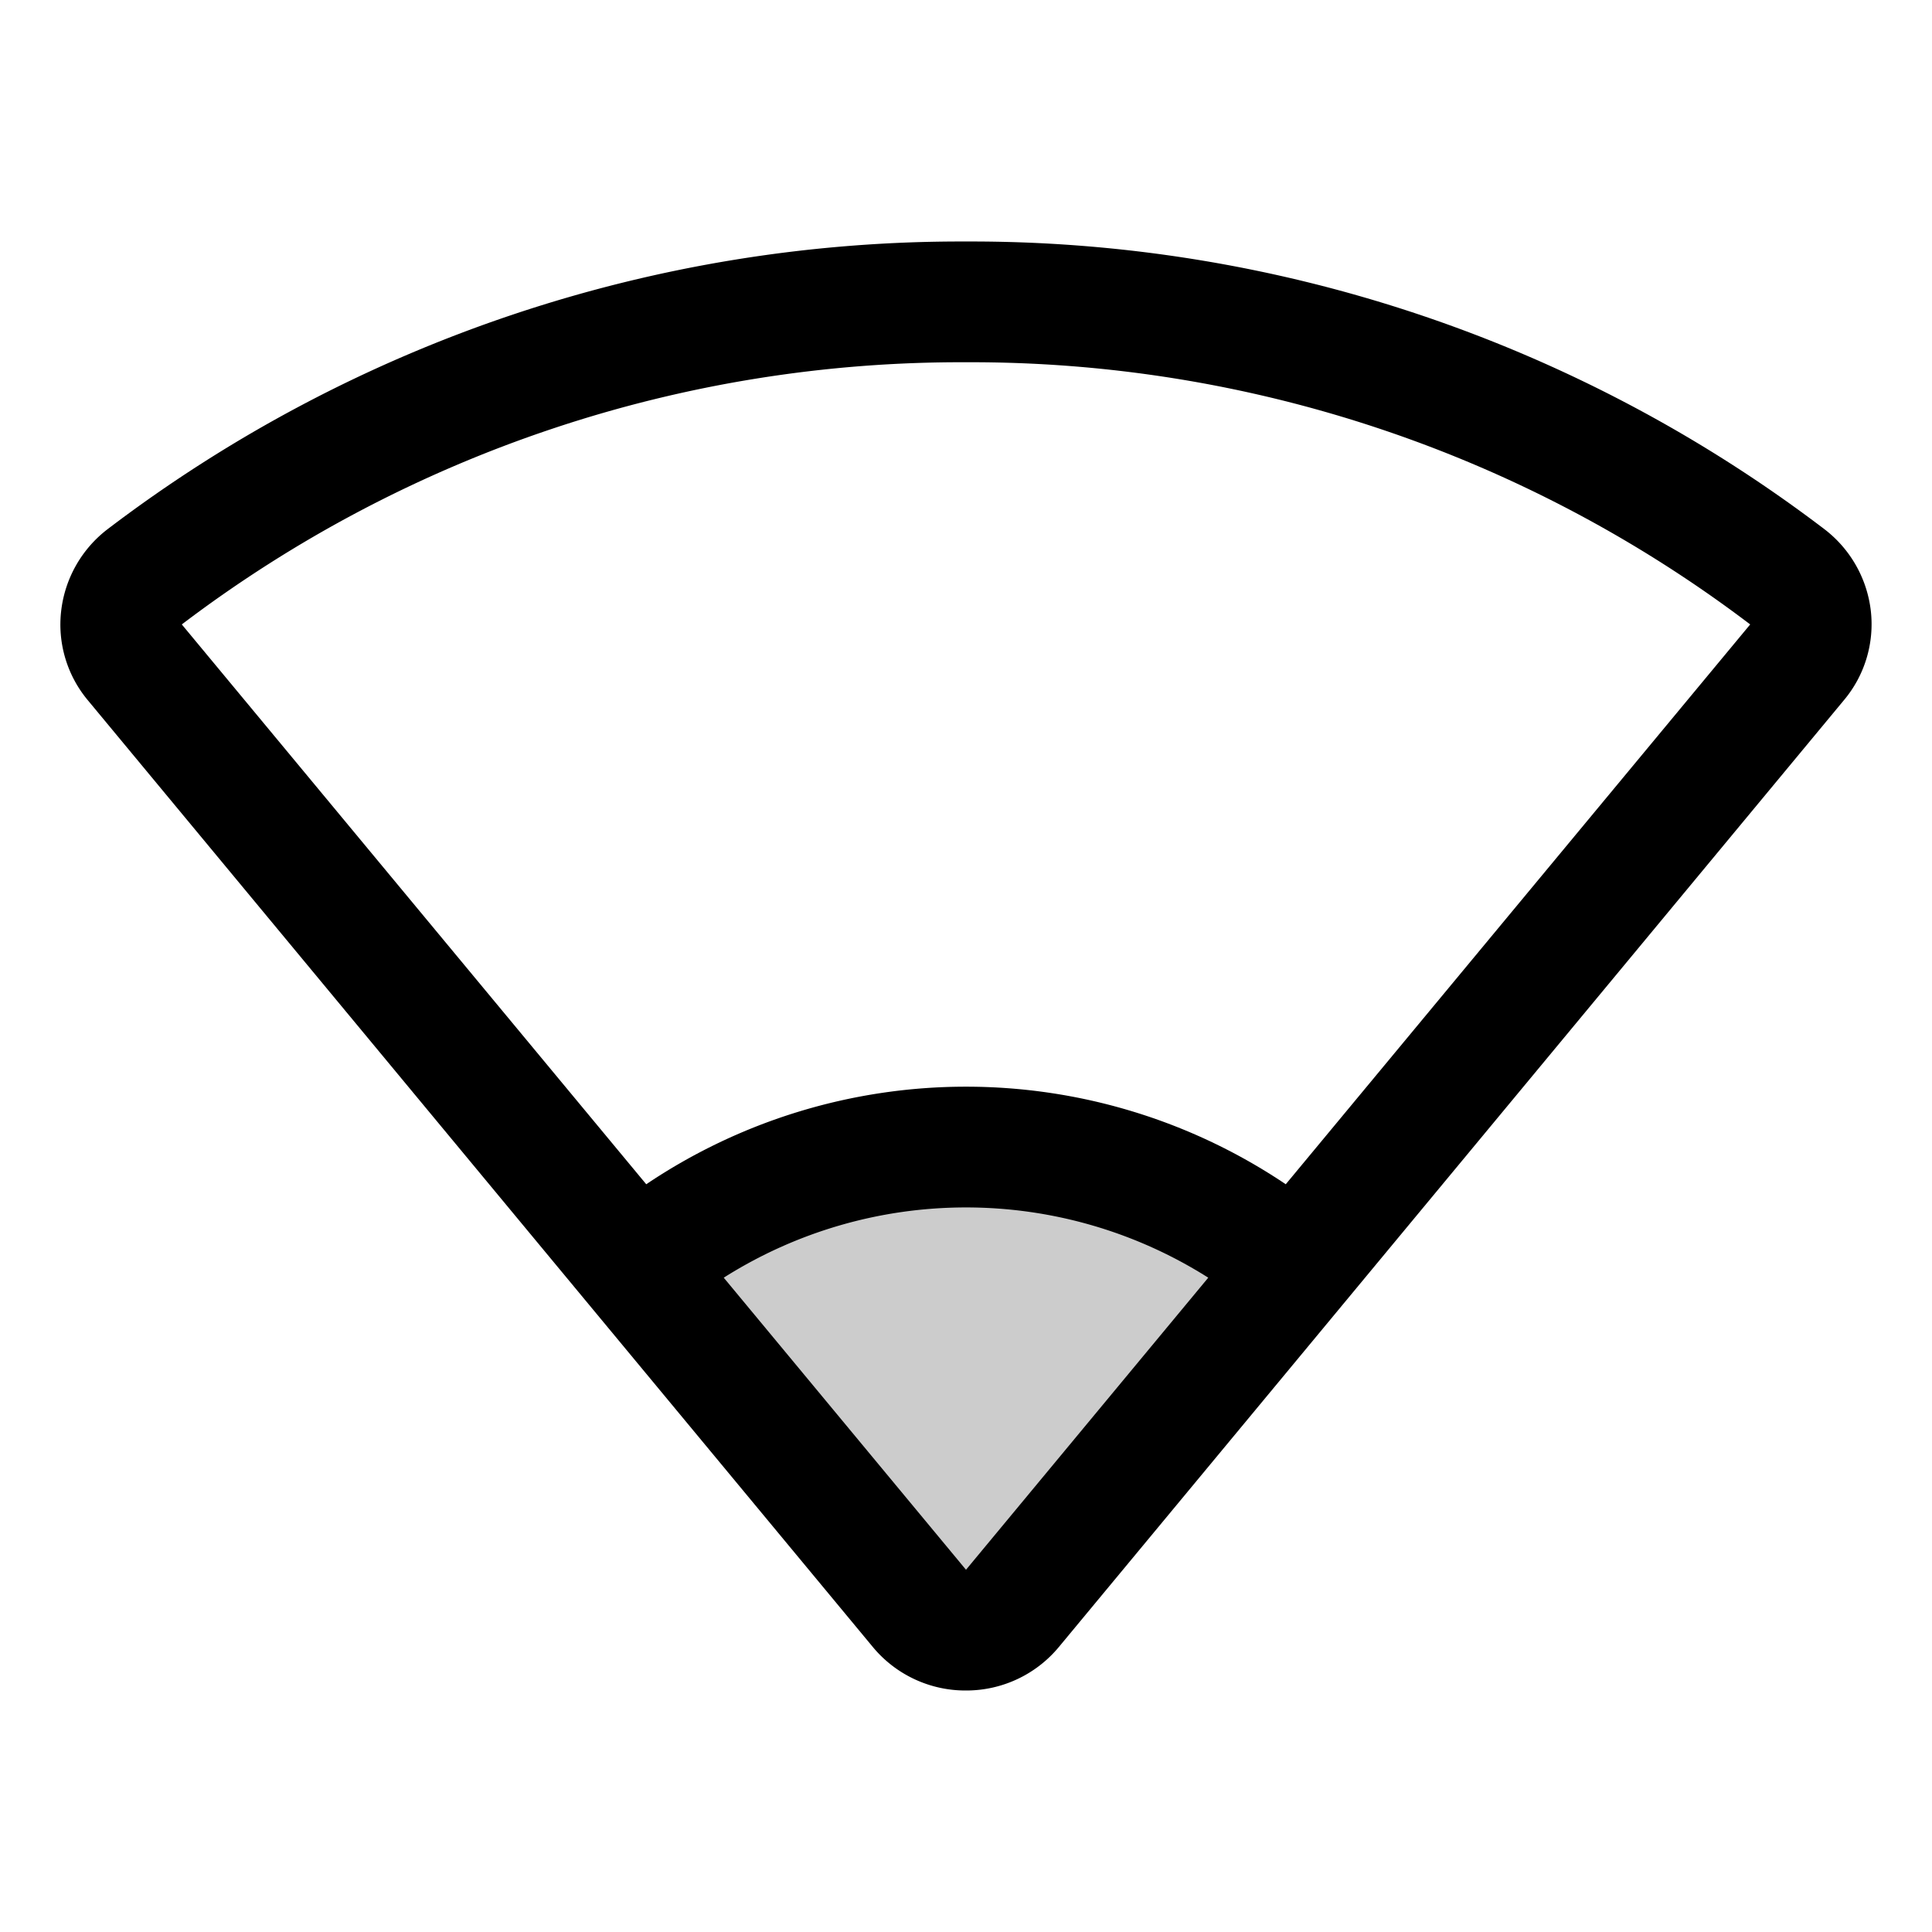 <svg xmlns="http://www.w3.org/2000/svg" width="24" height="24" viewBox="0 0 256 256"><path d="M171.68,167.88l-37.53,45.24a8,8,0,0,1-12.3,0L84.32,167.88a68,68,0,0,1,87.36,0Z" opacity="0.2"/><path d="M247.89,80.91a15.93,15.93,0,0,0-6.17-10.81A186.67,186.67,0,0,0,128,32,186.67,186.67,0,0,0,14.28,70.1,15.93,15.93,0,0,0,8.11,80.91,15.65,15.65,0,0,0,11.65,92.8l104,125.43A15.93,15.93,0,0,0,128,224h0a15.93,15.93,0,0,0,12.31-5.77h0l104-125.43A15.65,15.65,0,0,0,247.89,80.91ZM128,208l-32.1-38.7a60,60,0,0,1,64.2,0Zm42.37-51.08a75.89,75.89,0,0,0-84.74,0L24.09,82.74A170.76,170.76,0,0,1,128,48,170.76,170.76,0,0,1,231.91,82.74Z"/></svg>